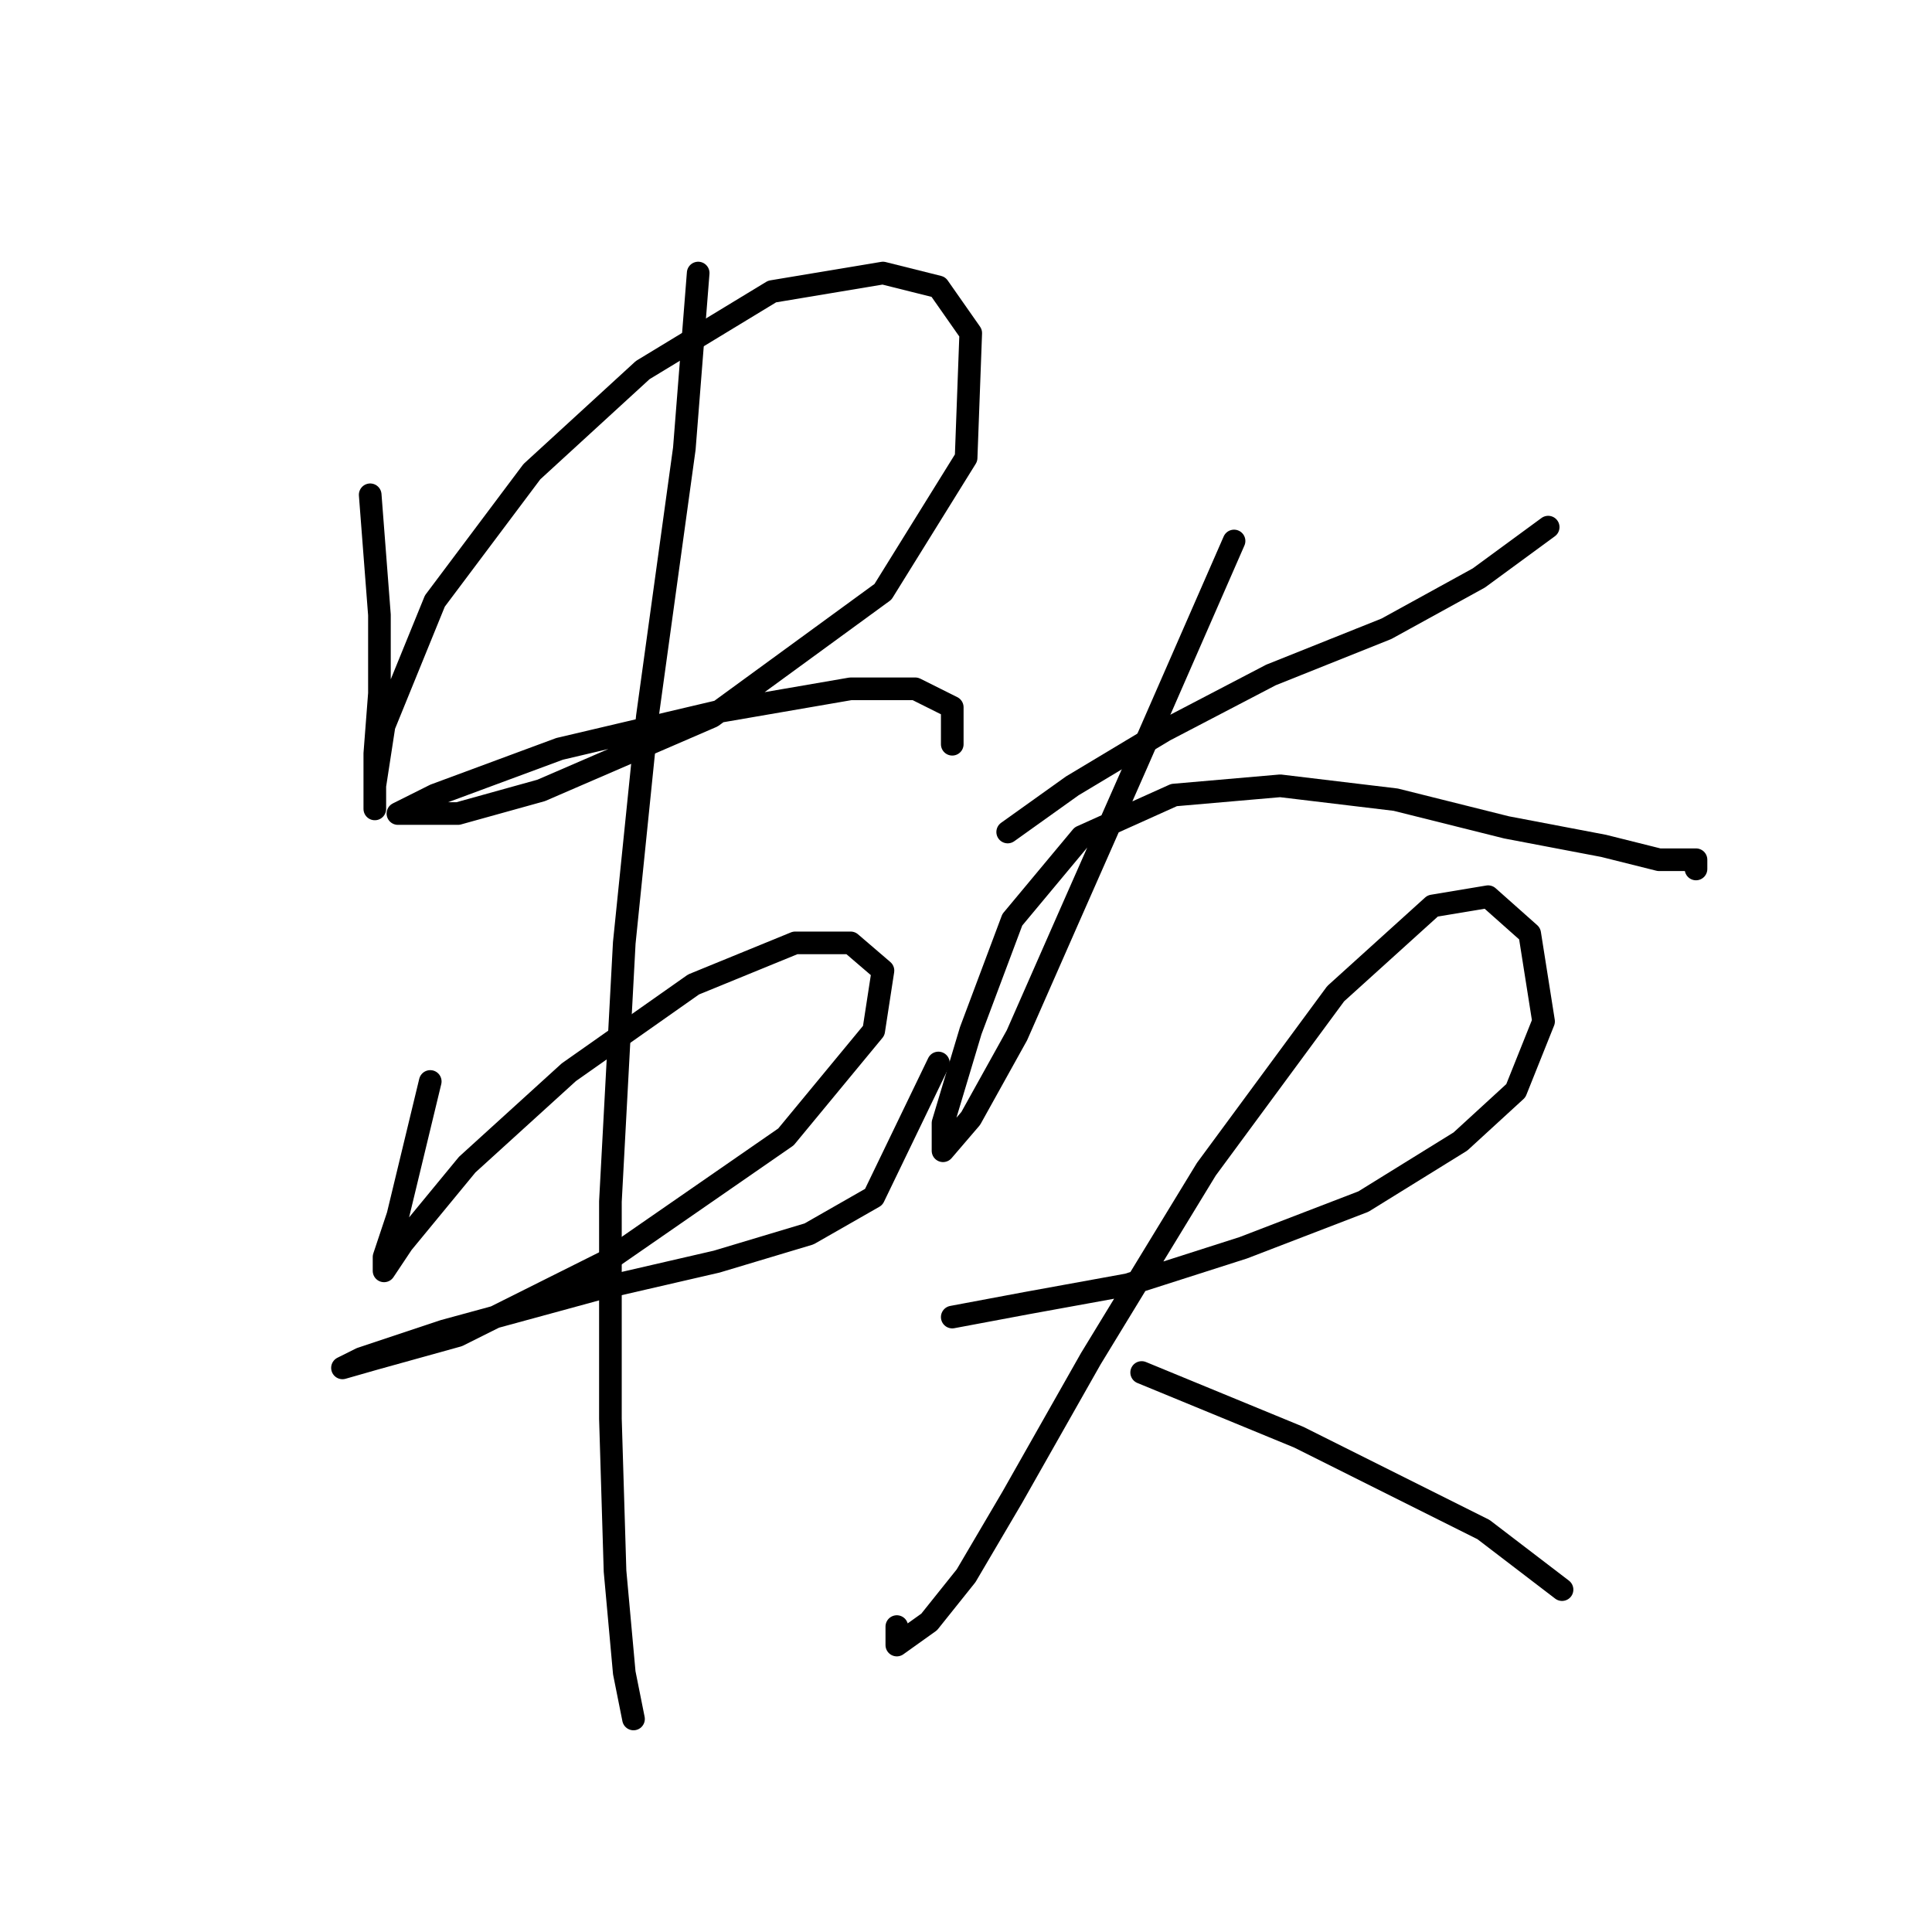 <?xml version="1.0" standalone="no"?>
    <svg width="256" height="256" xmlns="http://www.w3.org/2000/svg" version="1.1">
    <polyline stroke="black" stroke-width="3" stroke-linecap="round" fill="transparent" stroke-linejoin="round" points="49.053 65.562 50.277 81.477 50.277 91.883 49.665 99.84 49.665 104.737 49.665 107.186 49.665 104.125 50.889 96.168 57.622 79.64 70.477 62.501 85.168 49.035 102.307 38.629 116.997 36.18 124.343 38.017 128.628 44.138 128.015 60.665 116.997 78.416 94.349 94.943 71.701 104.737 60.683 107.798 54.562 107.798 52.726 107.798 57.622 105.349 74.149 99.228 94.961 94.331 112.713 91.271 121.282 91.271 126.179 93.719 126.179 98.616 126.179 98.616 " />
        <polyline stroke="black" stroke-width="3" stroke-linecap="round" fill="transparent" stroke-linejoin="round" points="57.01 143.3 52.726 161.052 50.889 166.561 50.889 168.397 53.338 164.724 61.907 154.318 75.374 142.076 91.901 130.446 105.367 124.937 112.713 124.937 116.997 128.61 115.773 136.567 104.143 150.646 80.271 167.173 60.683 176.966 49.665 180.027 45.38 181.251 47.829 180.027 58.847 176.354 79.046 170.845 94.961 167.173 107.204 163.5 115.773 158.603 124.343 140.852 124.343 140.852 " />
        <polyline stroke="black" stroke-width="3" stroke-linecap="round" fill="transparent" stroke-linejoin="round" points="92.513 36.18 90.677 59.441 85.78 94.943 82.719 124.937 80.883 159.215 80.883 187.985 81.495 208.184 82.719 221.651 83.943 227.772 83.943 227.772 " />
        <polyline stroke="black" stroke-width="3" stroke-linecap="round" fill="transparent" stroke-linejoin="round" points="133.524 110.246 142.094 104.125 154.336 96.78 168.415 89.434 183.718 83.313 195.96 76.58 205.142 69.847 205.142 69.847 " />
        <polyline stroke="black" stroke-width="3" stroke-linecap="round" fill="transparent" stroke-linejoin="round" points="163.518 71.683 150.664 101.064 141.482 121.876 134.749 137.179 128.628 148.197 124.955 152.482 124.955 148.809 128.628 136.567 134.137 121.876 143.318 110.858 155.561 105.349 169.639 104.125 184.942 105.961 199.633 109.634 212.487 112.082 219.832 113.919 224.729 113.919 224.729 115.143 224.729 115.143 " />
        <polyline stroke="black" stroke-width="3" stroke-linecap="round" fill="transparent" stroke-linejoin="round" points="126.179 174.518 135.973 172.682 149.439 170.233 164.742 165.336 180.657 159.215 193.512 151.258 200.857 144.524 204.53 135.343 202.693 123.713 197.184 118.816 189.839 120.04 176.984 131.67 159.845 154.93 144.543 180.027 134.137 198.39 128.015 208.796 123.119 214.918 118.834 217.978 118.834 215.53 118.834 215.53 " />
        <polyline stroke="black" stroke-width="3" stroke-linecap="round" fill="transparent" stroke-linejoin="round" points="151.276 181.863 172.088 190.433 184.33 196.554 196.572 202.675 206.978 210.633 206.978 210.633 " />
        </svg>